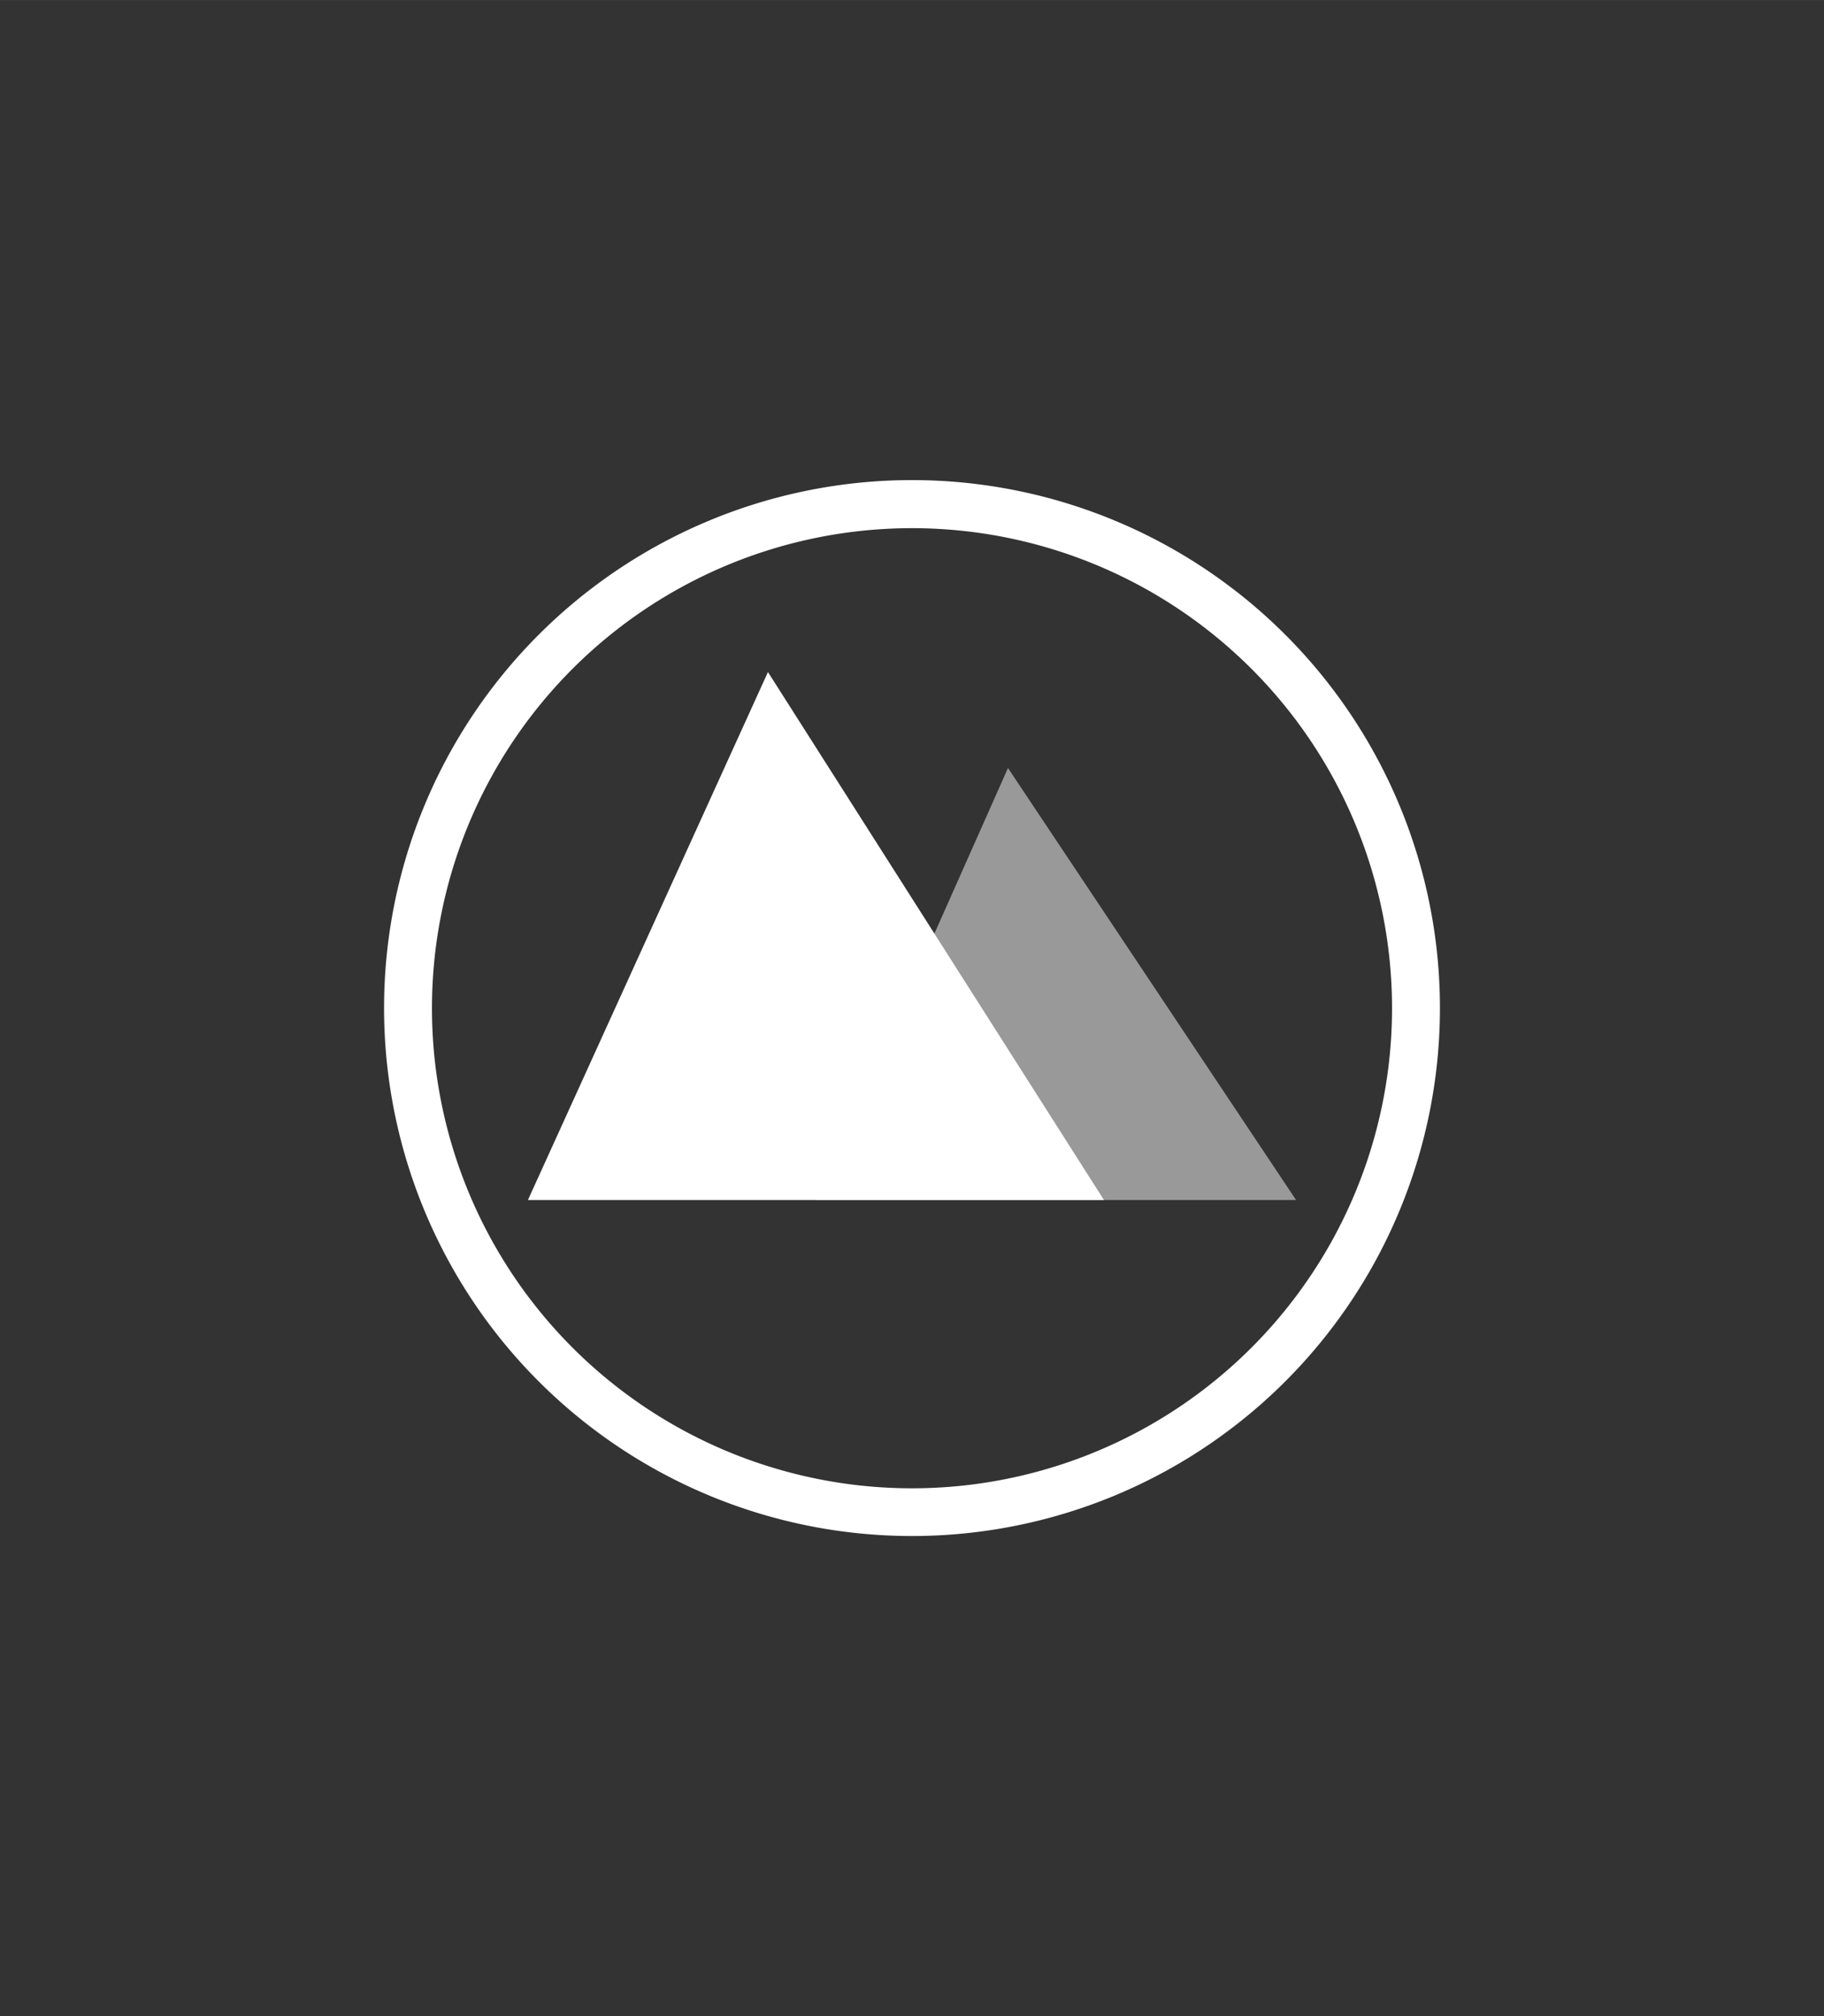 <svg width="76" height="84" version="1.1" viewBox="0 0 20.108 22.224" xmlns="http://www.w3.org/2000/svg">
 <rect x="0" y="0" width="20.108" height="22.224" fill="#333333" stroke="none"/>
 <g transform="matrix(2 0 0 2 0 -0)" fill="#ffffff" stroke-width=".265">
  <path d="m5.027 2.646a2.91 2.91 0 0 0-2.91 2.91 2.91 2.91 0 0 0 2.91 2.91 2.91 2.91 0 0 0 2.91-2.91 2.91 2.91 0 0 0-2.91-2.91zm0 0.265a2.646 2.646 0 0 1 2.646 2.646 2.646 2.646 0 0 1-2.646 2.646 2.646 2.646 0 0 1-2.646-2.646 2.646 2.646 0 0 1 2.646-2.646z" style="paint-order:stroke fill markers"/>
  <path d="m7.144 6.614h-2.646l1.058-2.381z" opacity=".5" style="paint-order:stroke fill markers"/>
  <path d="m6.085 6.614h-3.175l1.323-2.91z" style="paint-order:stroke fill markers"/>
 </g>
</svg>
